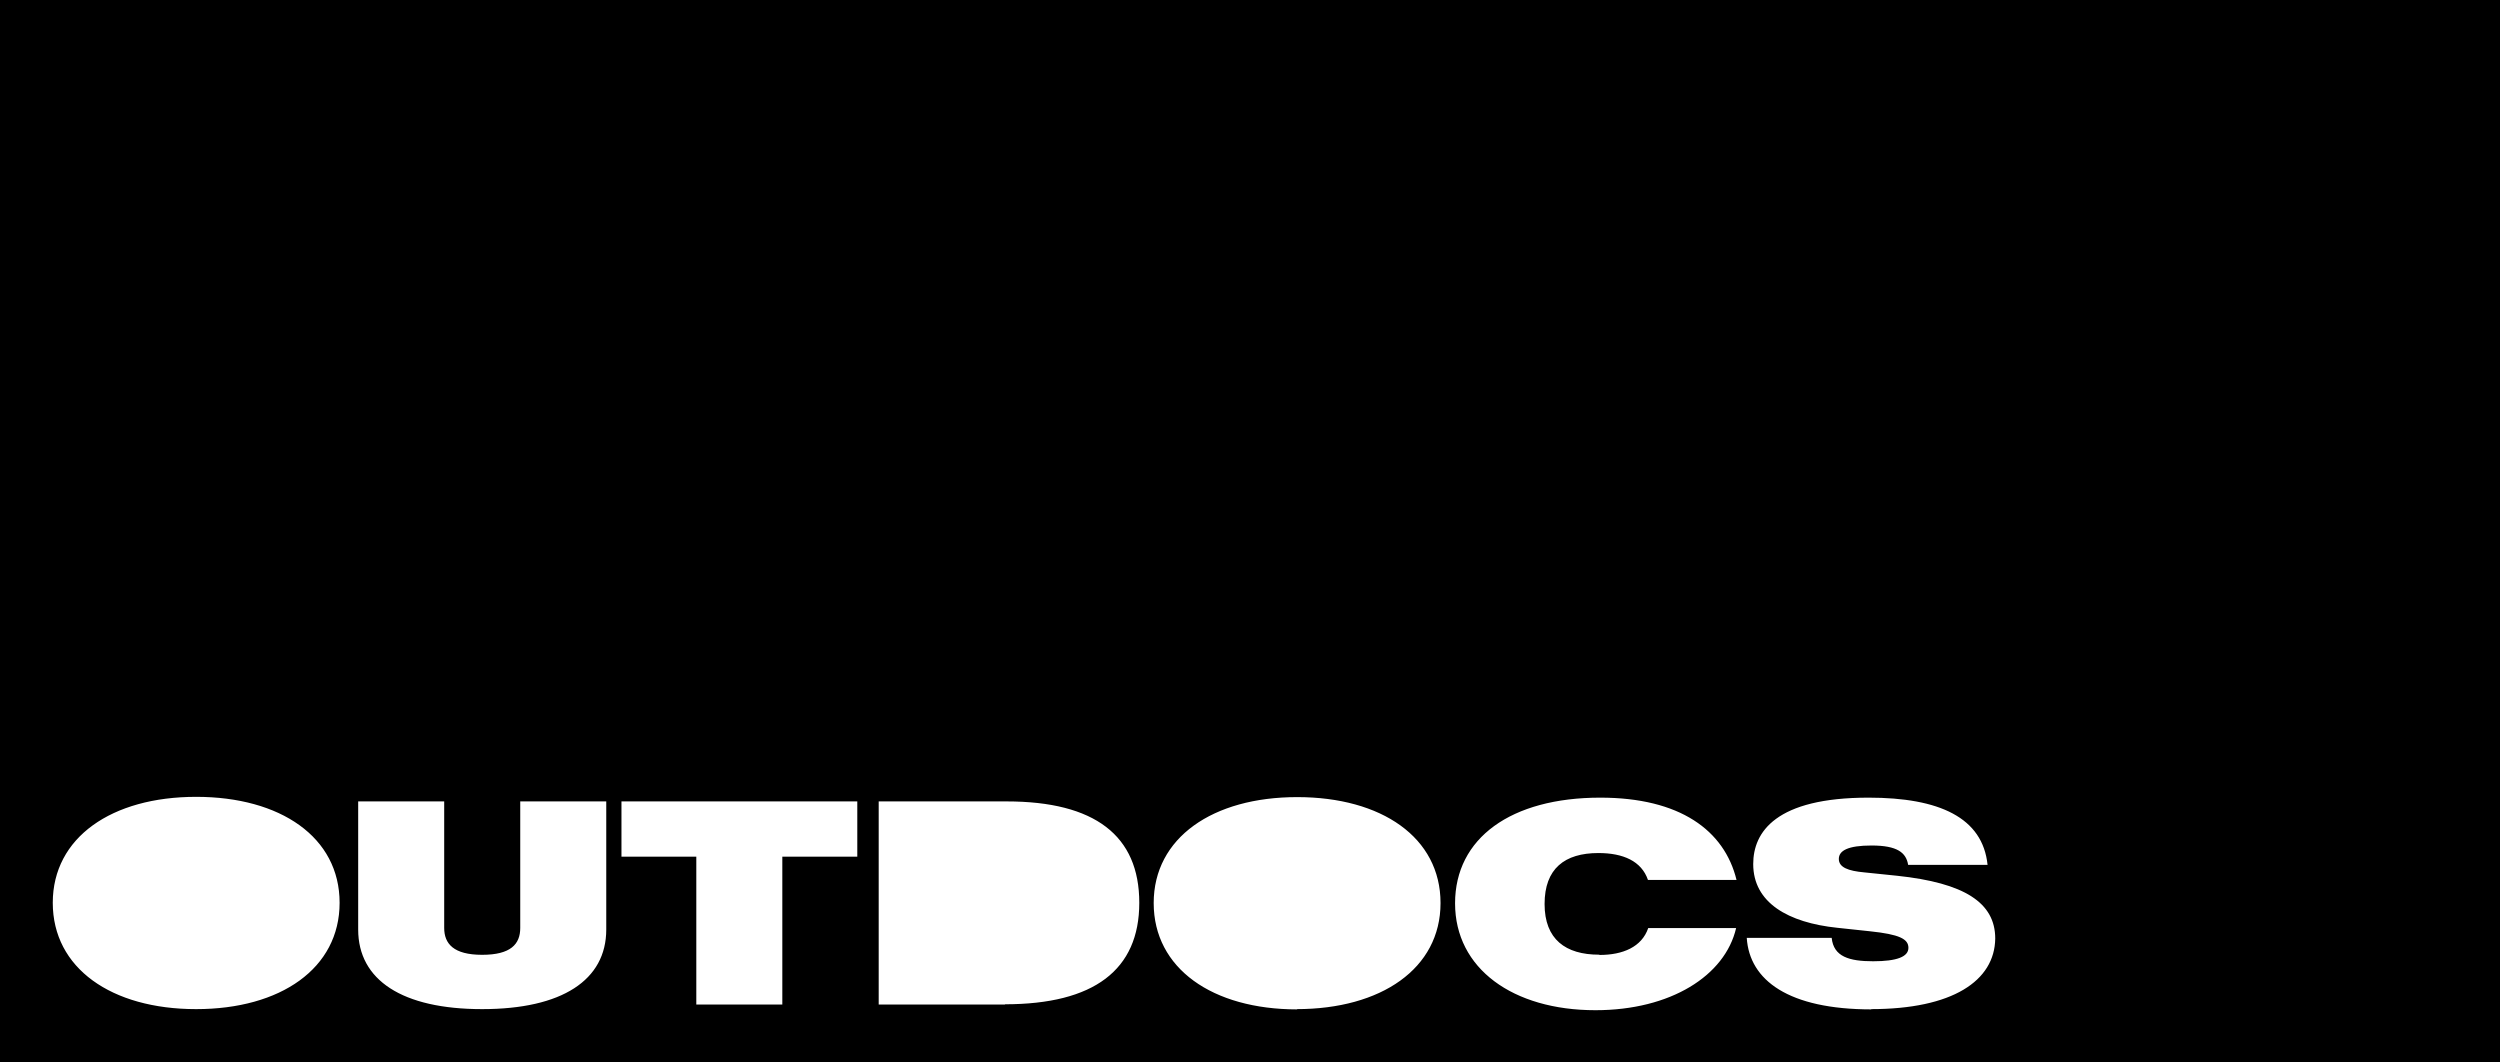 <svg viewBox="0 0 360 153" fill="none" xmlns="http://www.w3.org/2000/svg">
    <g>
        <path d="M0 0V152.942H360V0H0ZM28.241 145.314C16.03 145.314 7.598 139.409 7.598 130.001C7.598 120.592 16.088 114.745 28.241 114.745C40.394 114.745 48.903 120.553 48.903 130.001C48.903 139.448 40.413 145.314 28.241 145.314ZM87.301 133.853C87.301 141.132 80.943 145.314 69.43 145.314C57.916 145.314 51.578 141.132 51.578 133.853V115.403H63.964V133.621C63.964 135.905 65.321 137.493 69.43 137.493C73.539 137.493 74.915 135.963 74.915 133.621V115.403H87.301V133.853ZM123.45 123.36H112.654V144.656H100.268V123.36H89.491V115.403H123.45V123.36ZM144.771 144.656H126.532V115.403H144.946C157.661 115.403 164.057 120.321 164.057 130.001C164.057 139.68 157.525 144.617 144.694 144.617L144.771 144.656ZM186.794 145.353C174.582 145.353 166.131 139.448 166.131 130.039C166.131 120.631 174.641 114.784 186.794 114.784C198.947 114.784 207.437 120.592 207.437 130.039C207.437 139.487 198.869 145.314 186.716 145.314L186.794 145.353ZM230.347 137.512C233.681 137.512 236.414 136.37 237.345 133.64H250.002C248.412 140.494 240.581 145.469 229.746 145.469C217.845 145.469 209.53 139.468 209.53 130.078C209.53 120.689 217.574 114.861 230.444 114.861C241.9 114.861 248.315 119.566 250.06 126.709H237.306C236.375 123.999 233.739 122.838 230.173 122.838C225.308 122.838 222.42 125.083 222.42 130.175C222.42 135.266 225.443 137.474 230.27 137.474L230.347 137.512ZM269.501 145.353C257.561 145.353 251.921 141.171 251.533 135.054H263.763C264.035 137.764 266.283 138.422 269.733 138.422C273.184 138.422 274.812 137.764 274.812 136.486C274.812 135.208 273.513 134.55 269.288 134.105L264.578 133.602C257.503 132.866 252.463 130.001 252.463 124.425C252.463 119.817 255.7 114.861 269.074 114.861C279.251 114.861 285.511 117.727 286.209 124.541H274.773C274.482 122.779 273.222 121.753 269.501 121.753C266.109 121.753 264.791 122.489 264.791 123.689C264.791 124.89 266.109 125.412 268.474 125.625L273.184 126.109C282.875 127.135 287.314 129.981 287.314 135.15C287.236 141.249 281.15 145.314 269.423 145.314L269.501 145.353Z" fill="black" style="fill:black;fill-opacity:1;"/>
    </g>
    <defs>
        <rect width="360" height="153" fill="white" style="fill:white;fill-opacity:1;"/>
    </defs>
</svg>
